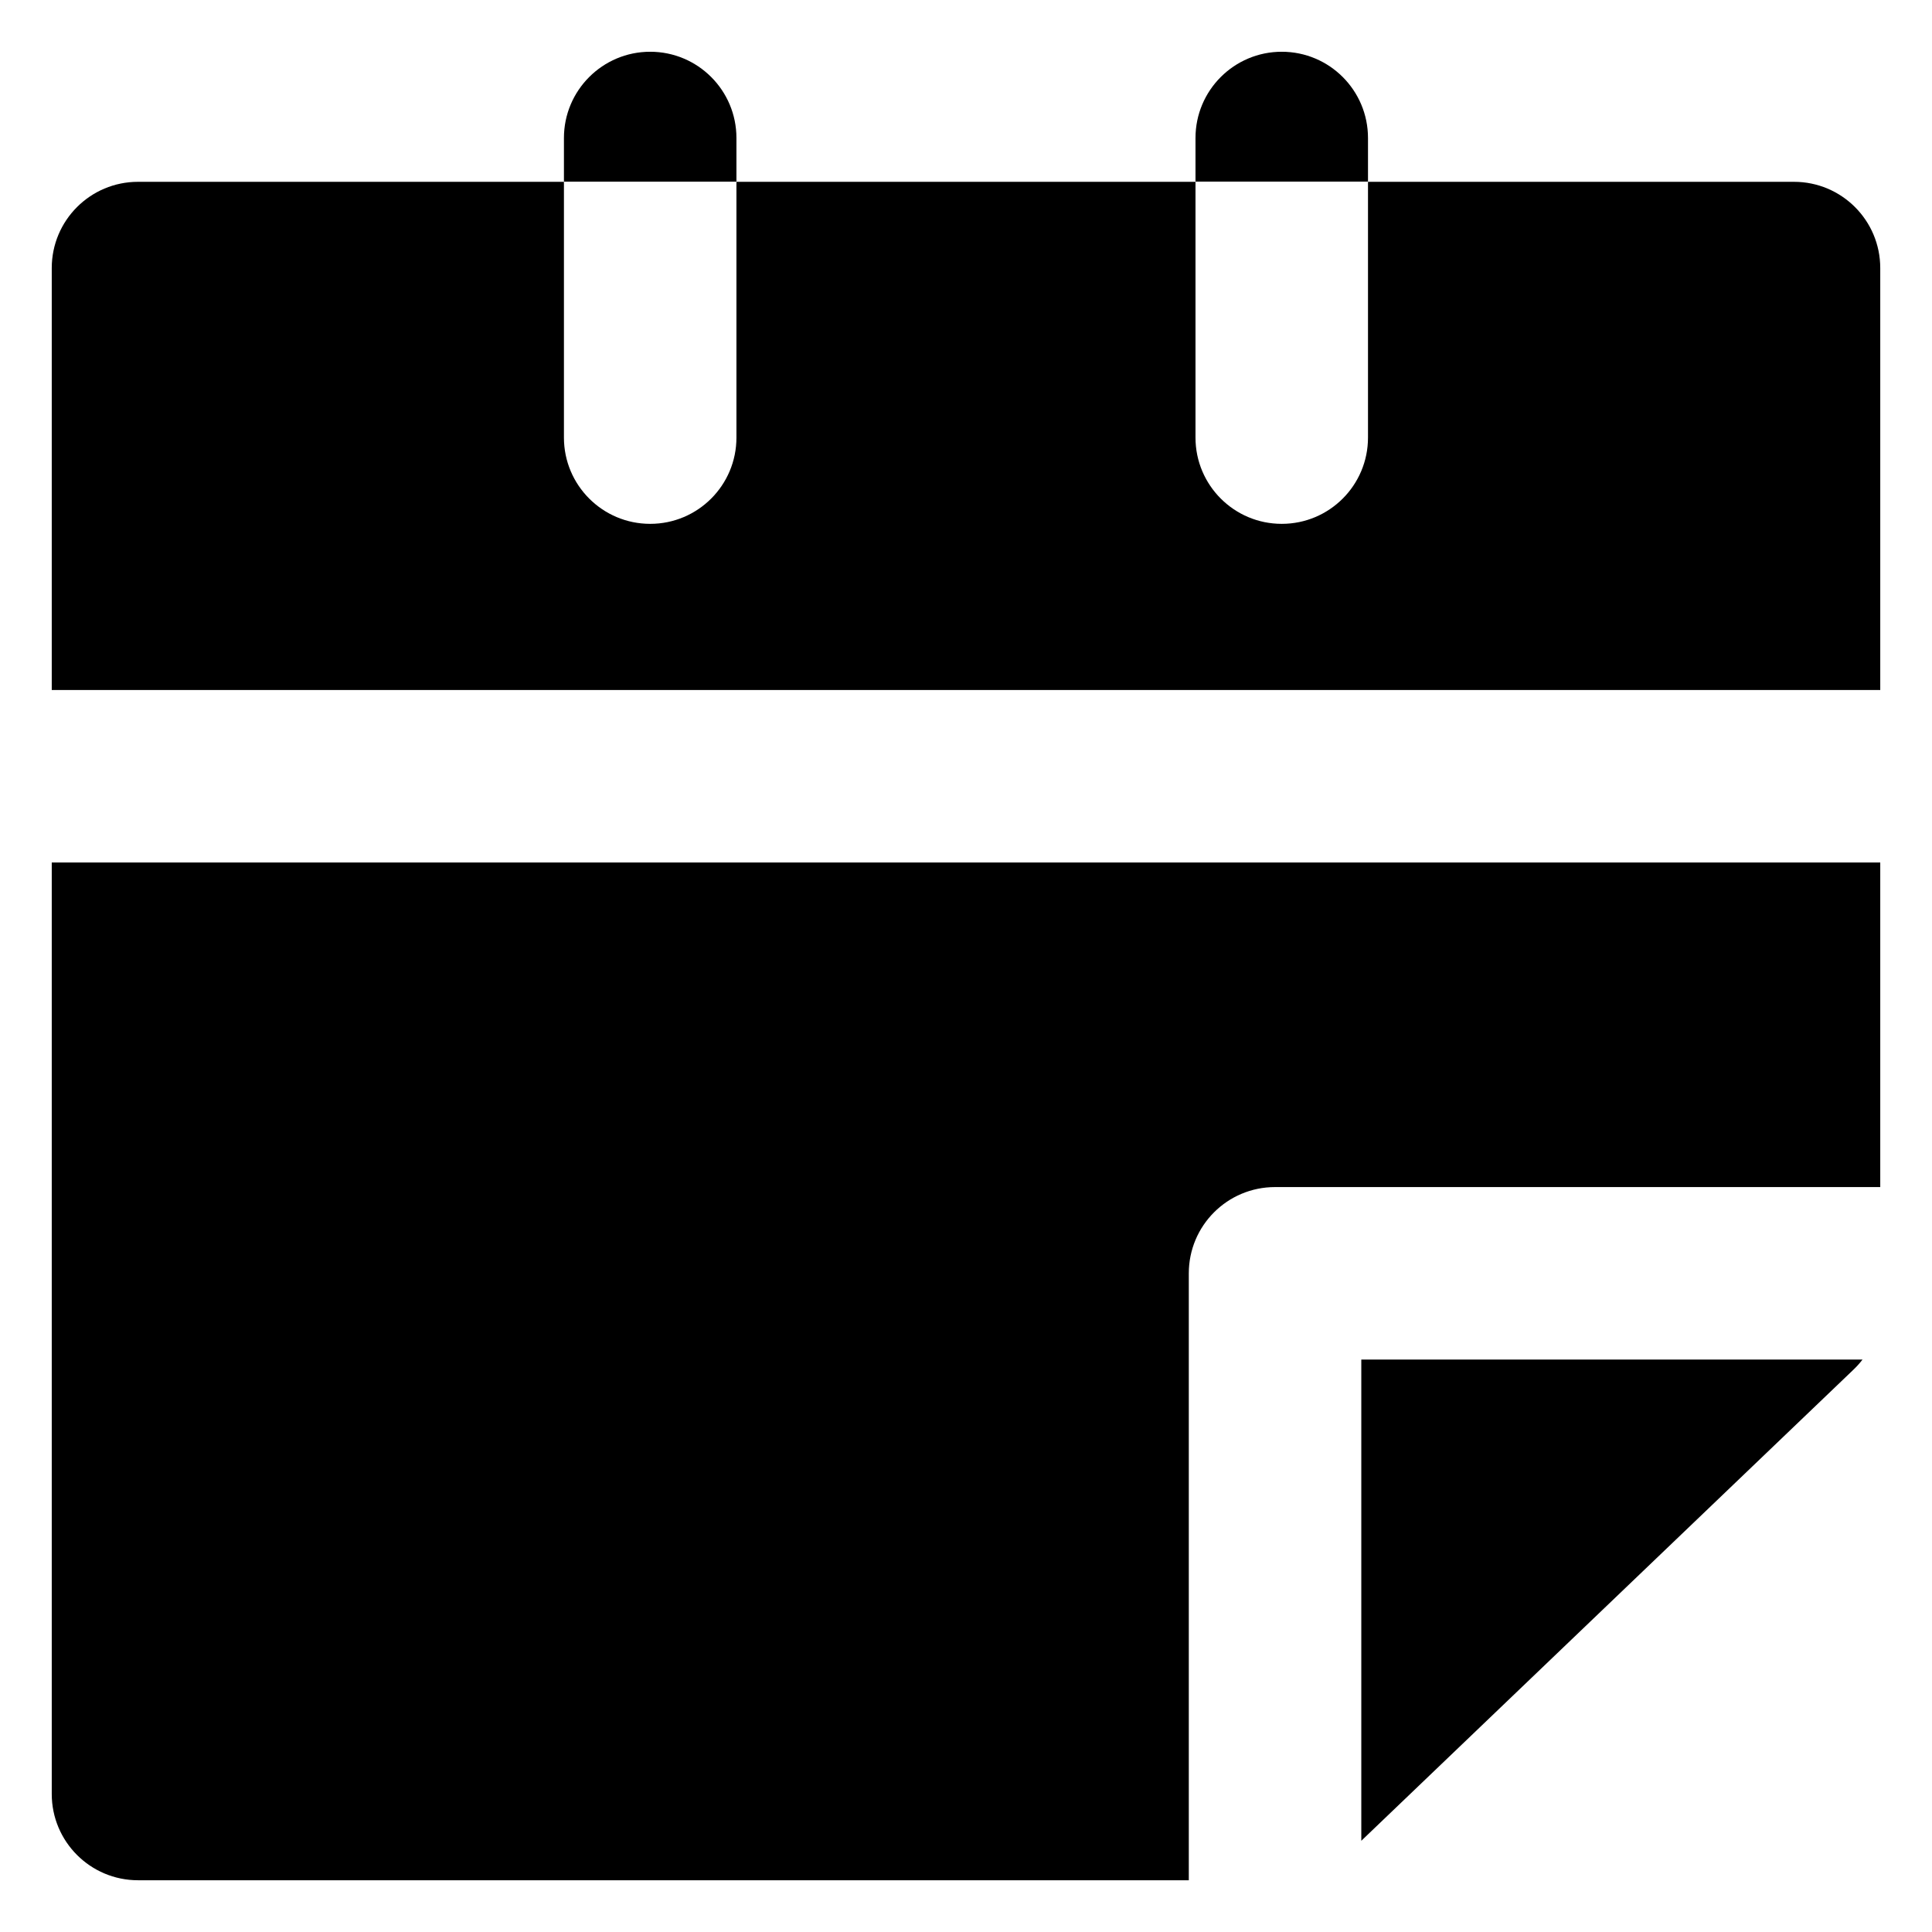 <svg width="28" height="28" viewBox="0 0 28 28" fill="none" xmlns="http://www.w3.org/2000/svg">
<path fill-rule="evenodd" clip-rule="evenodd" d="M10.673 2C10.673 1.31 10.114 0.75 9.423 0.75C8.733 0.75 8.173 1.31 8.173 2V2.633H10.673V2ZM2 2.635H8.173V6.342C8.173 7.032 8.733 7.592 9.423 7.592C10.114 7.592 10.673 7.032 10.673 6.342V2.635H17.326V6.342C17.326 7.032 17.886 7.592 18.576 7.592C19.267 7.592 19.826 7.032 19.826 6.342V2.635H26C26.69 2.635 27.25 3.194 27.25 3.885V10H0.75V3.885C0.75 3.194 1.31 2.635 2 2.635ZM19.826 2.632V2C19.826 1.31 19.267 0.75 18.576 0.75C17.886 0.75 17.326 1.31 17.326 2V2.632H19.826ZM27.25 12.5H0.75V26C0.75 26.69 1.31 27.25 2 27.25H17.229V18.454C17.229 17.763 17.788 17.204 18.479 17.204H27.25V12.5ZM26.993 19.704H19.729V26.678L26.864 19.848C26.911 19.803 26.954 19.755 26.993 19.704Z" fill="black"/>
</svg>
